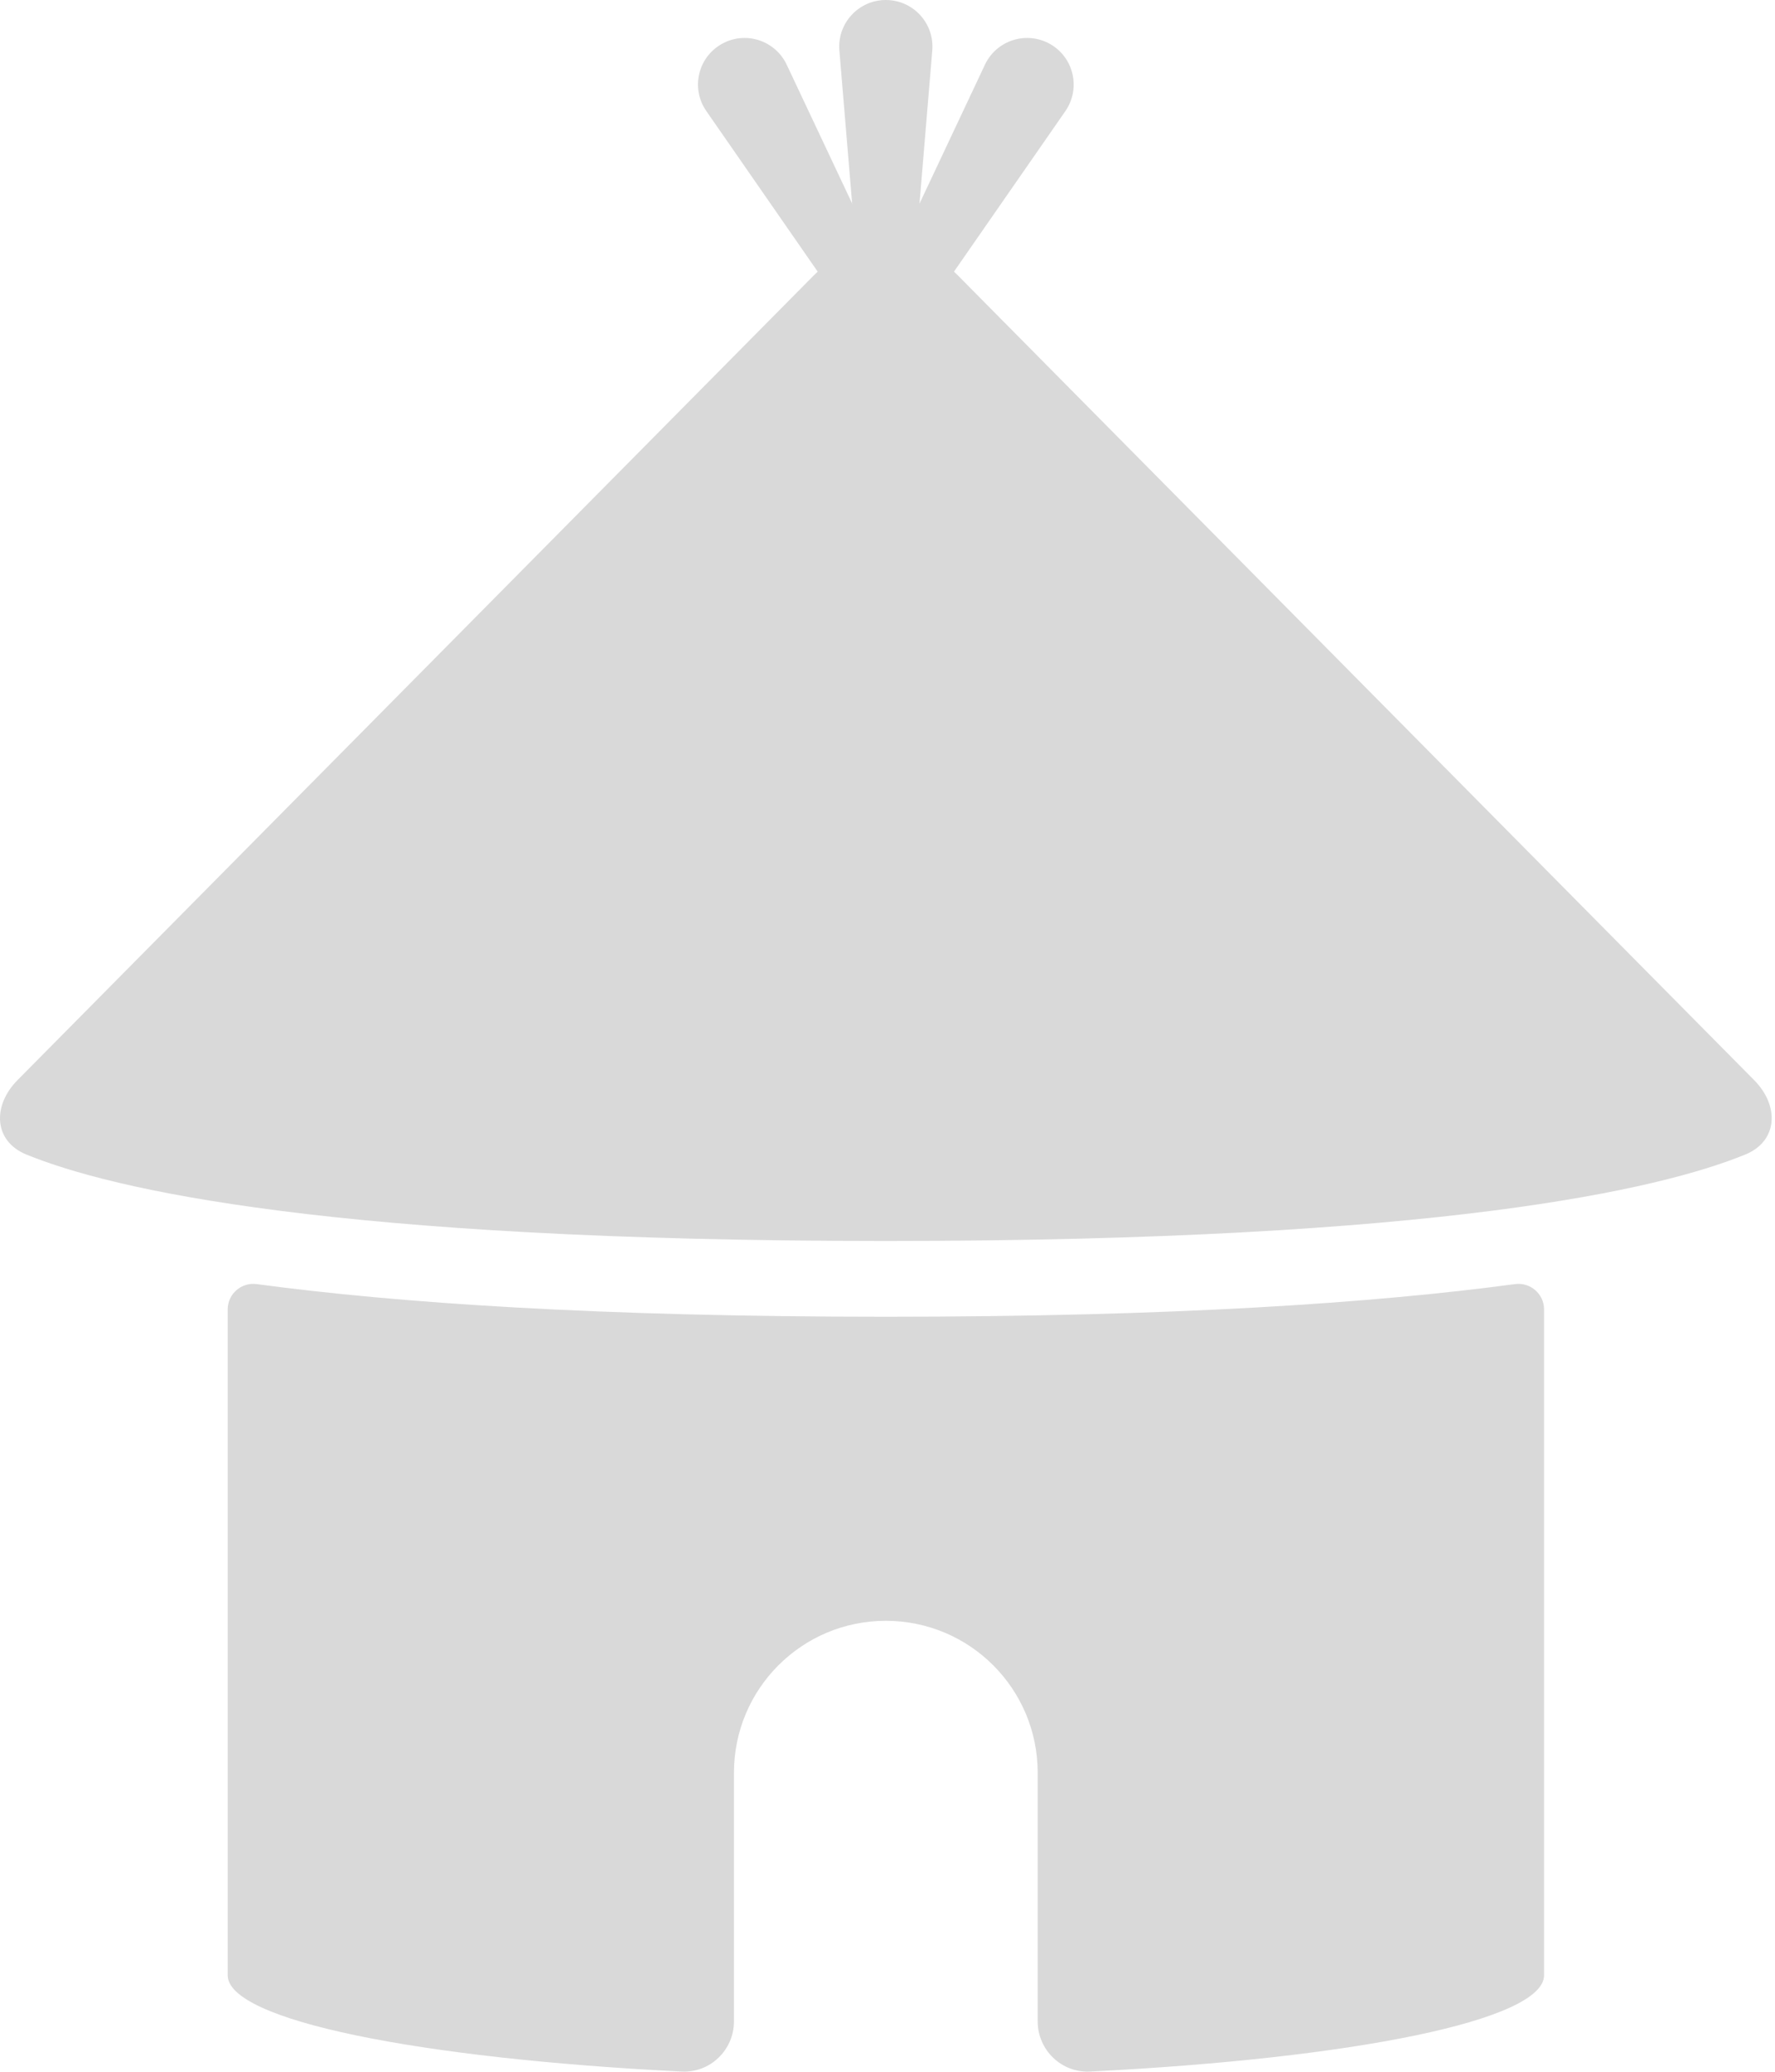 <svg width="18" height="21" viewBox="0 0 18 21" fill="none" xmlns="http://www.w3.org/2000/svg">
<path d="M8.253 2.791C8.655 2.385 9.311 2.385 9.713 2.791L17.789 10.949C18.044 11.206 18.033 11.566 17.698 11.703C16.833 12.056 14.602 12.579 8.983 12.579C3.364 12.579 1.133 12.056 0.268 11.703C-0.067 11.566 -0.077 11.206 0.177 10.949L8.253 2.791Z" fill="#D9D9D9"/>
<path d="M8.512 0.512C8.489 0.236 8.707 0 8.983 0C9.26 0 9.477 0.236 9.454 0.512L9.261 2.825C9.249 2.969 9.128 3.081 8.983 3.081C8.838 3.081 8.717 2.969 8.705 2.825L8.512 0.512Z" fill="#D9D9D9"/>
<path d="M9.988 0.656C10.106 0.406 10.412 0.31 10.652 0.448C10.891 0.586 10.961 0.899 10.804 1.126L9.48 3.033C9.397 3.152 9.237 3.188 9.111 3.116C8.986 3.043 8.937 2.886 8.999 2.755L9.988 0.656Z" fill="#D9D9D9"/>
<path d="M7.978 0.656C7.86 0.406 7.554 0.31 7.315 0.448C7.075 0.586 7.005 0.899 7.163 1.126L8.486 3.033C8.569 3.152 8.729 3.188 8.855 3.116C8.981 3.043 9.03 2.886 8.968 2.755L7.978 0.656Z" fill="#D9D9D9"/>
<path fill-rule="evenodd" clip-rule="evenodd" d="M2.309 13.272C2.309 13.116 2.448 12.995 2.603 13.016C4.031 13.208 6.069 13.347 8.983 13.347C11.897 13.347 13.935 13.208 15.363 13.016C15.519 12.995 15.658 13.116 15.658 13.272V20.022C15.658 20.478 13.727 20.864 11.055 20.998C10.765 21.013 10.523 20.78 10.523 20.489V17.969C10.523 17.118 9.834 16.429 8.983 16.429C8.132 16.429 7.443 17.118 7.443 17.969V20.489C7.443 20.78 7.201 21.013 6.911 20.998C4.239 20.864 2.309 20.478 2.309 20.022V13.272Z" fill="#D9D9D9"/>
</svg>
